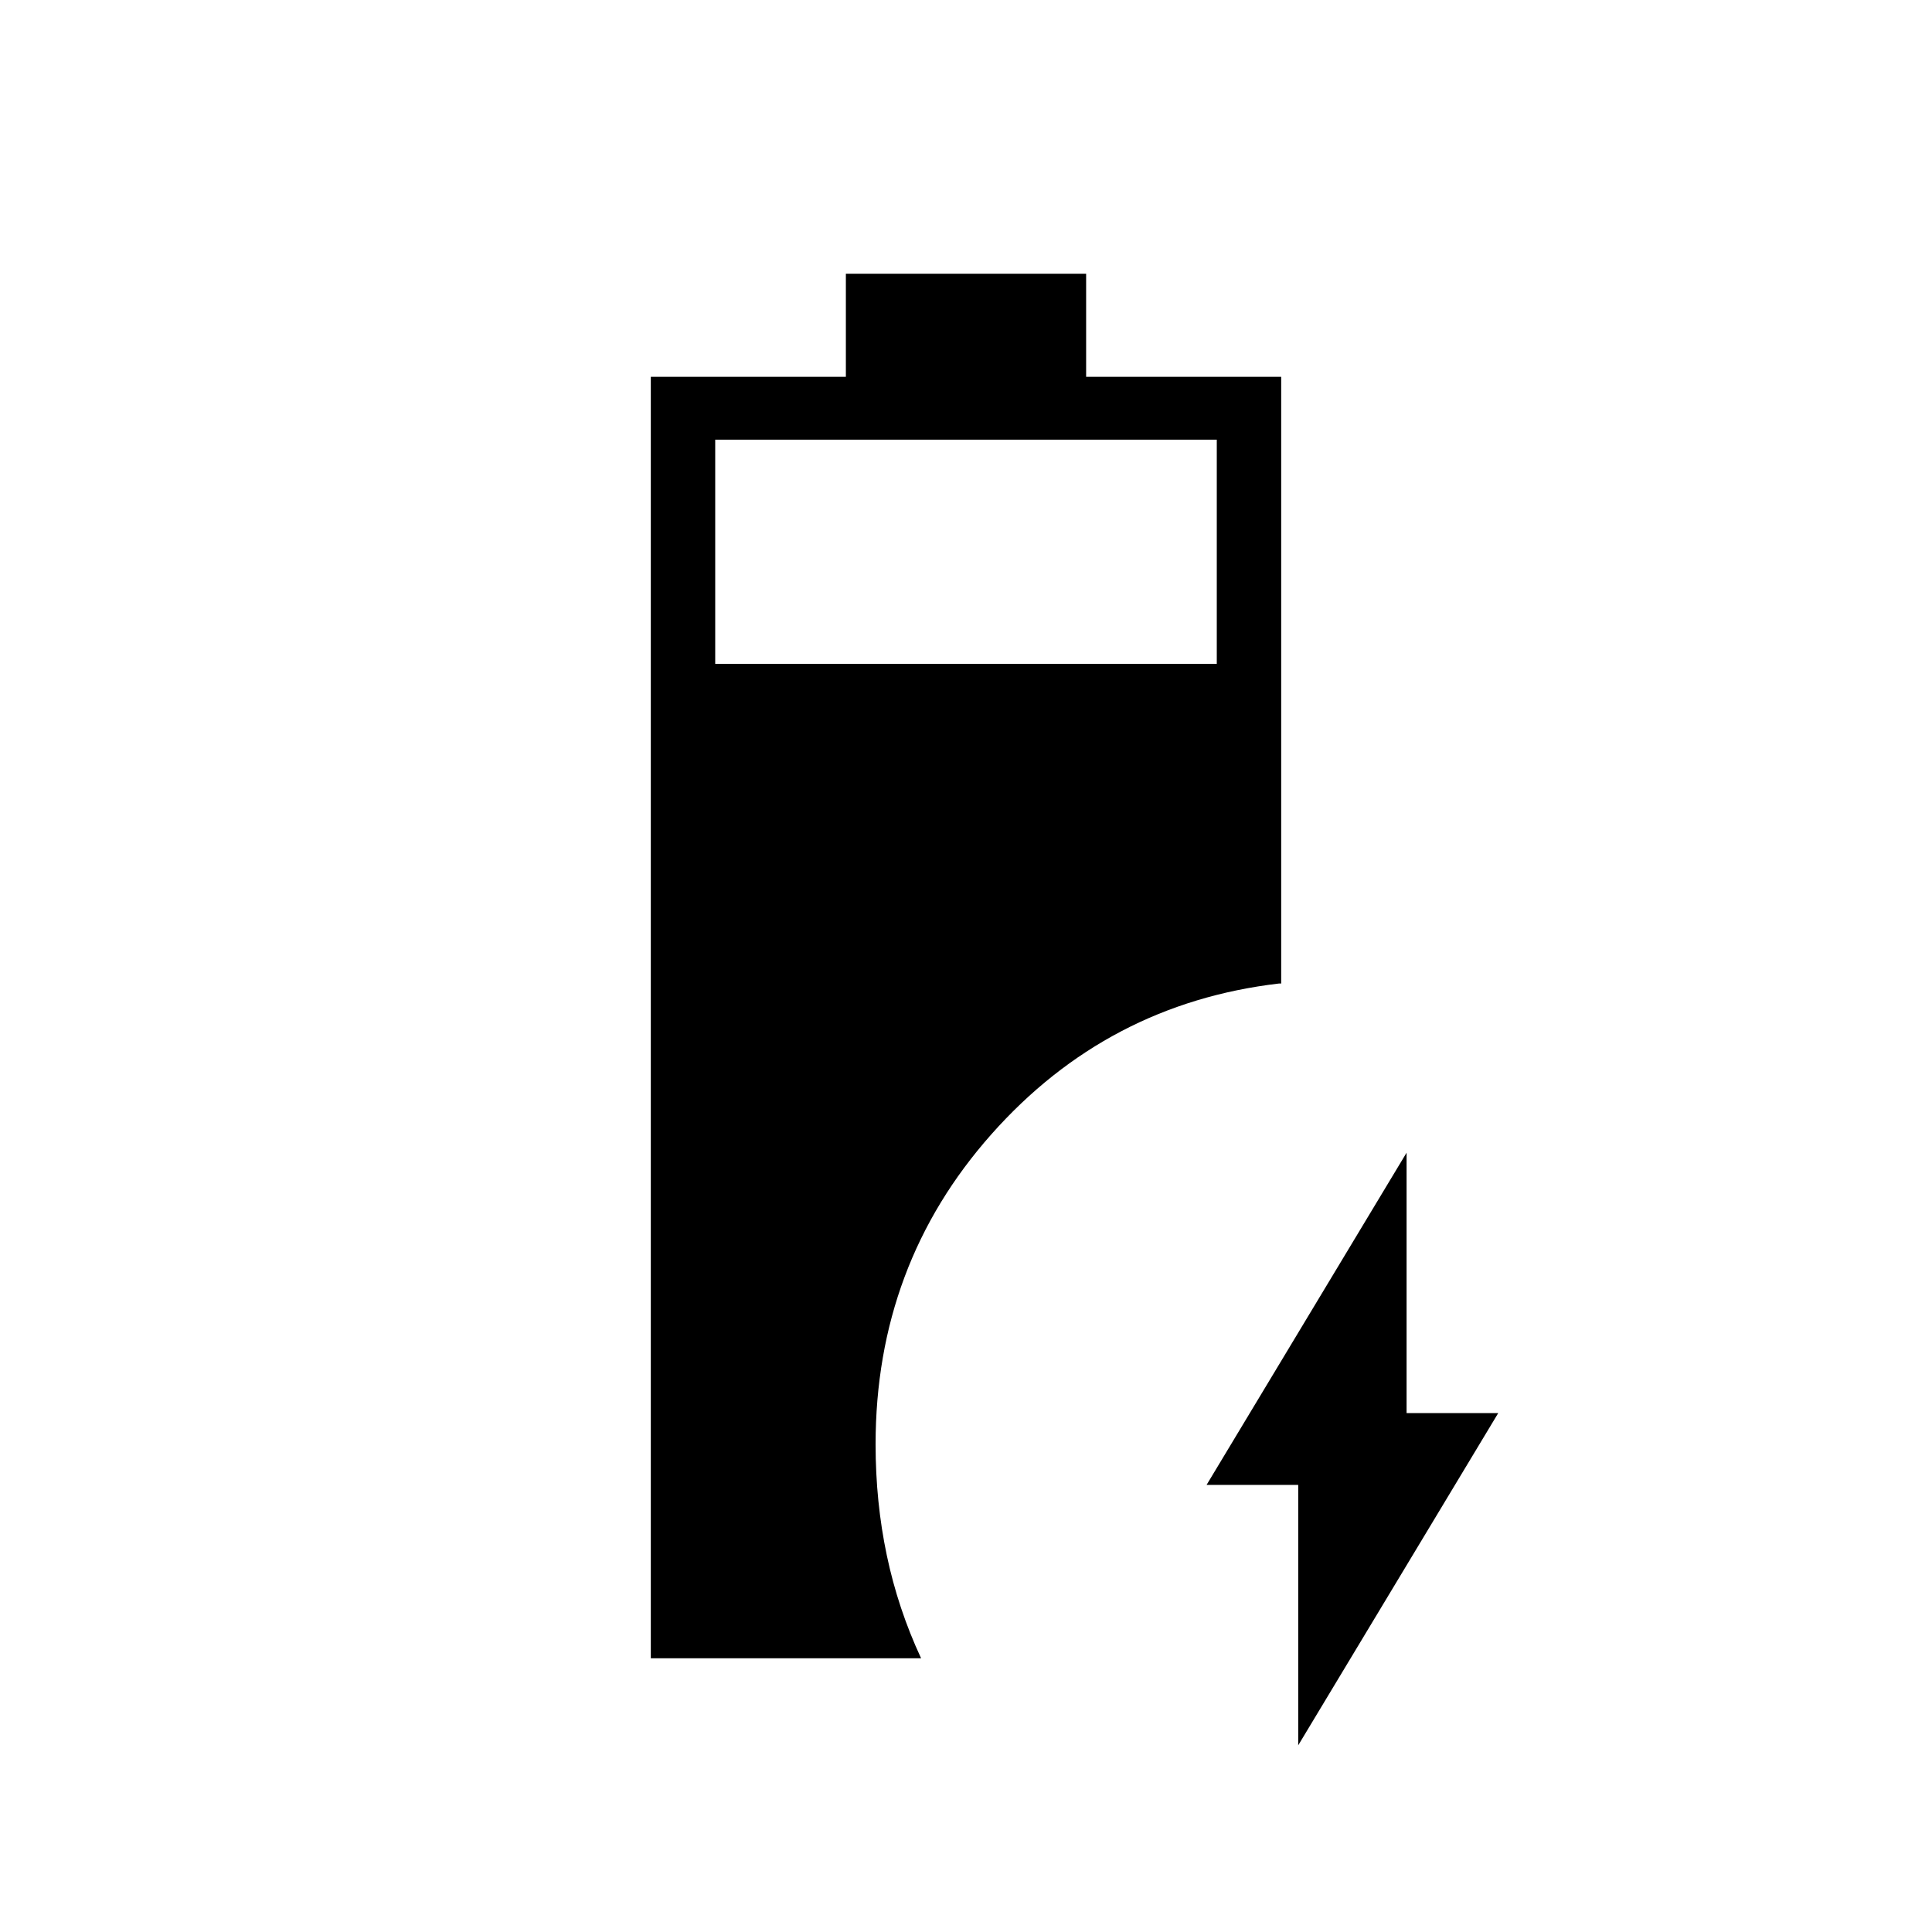<svg xmlns="http://www.w3.org/2000/svg" height="20" viewBox="0 -960 960 960" width="20"><path d="M323.384-136v-636.769h96.924V-824h119.384v51.231h96.924v301.461h-1q-85.385 10-142.962 74.885-57.577 64.884-57.577 154.115 0 28.661 5.577 55.177T457.692-136H323.384Zm32.001-494.154h249.23v-111.384h-249.23v111.384ZM645.077-92.769v-129.385h-45.539l99.385-165.077v129.385h45.539L645.077-92.769Z"/></svg>